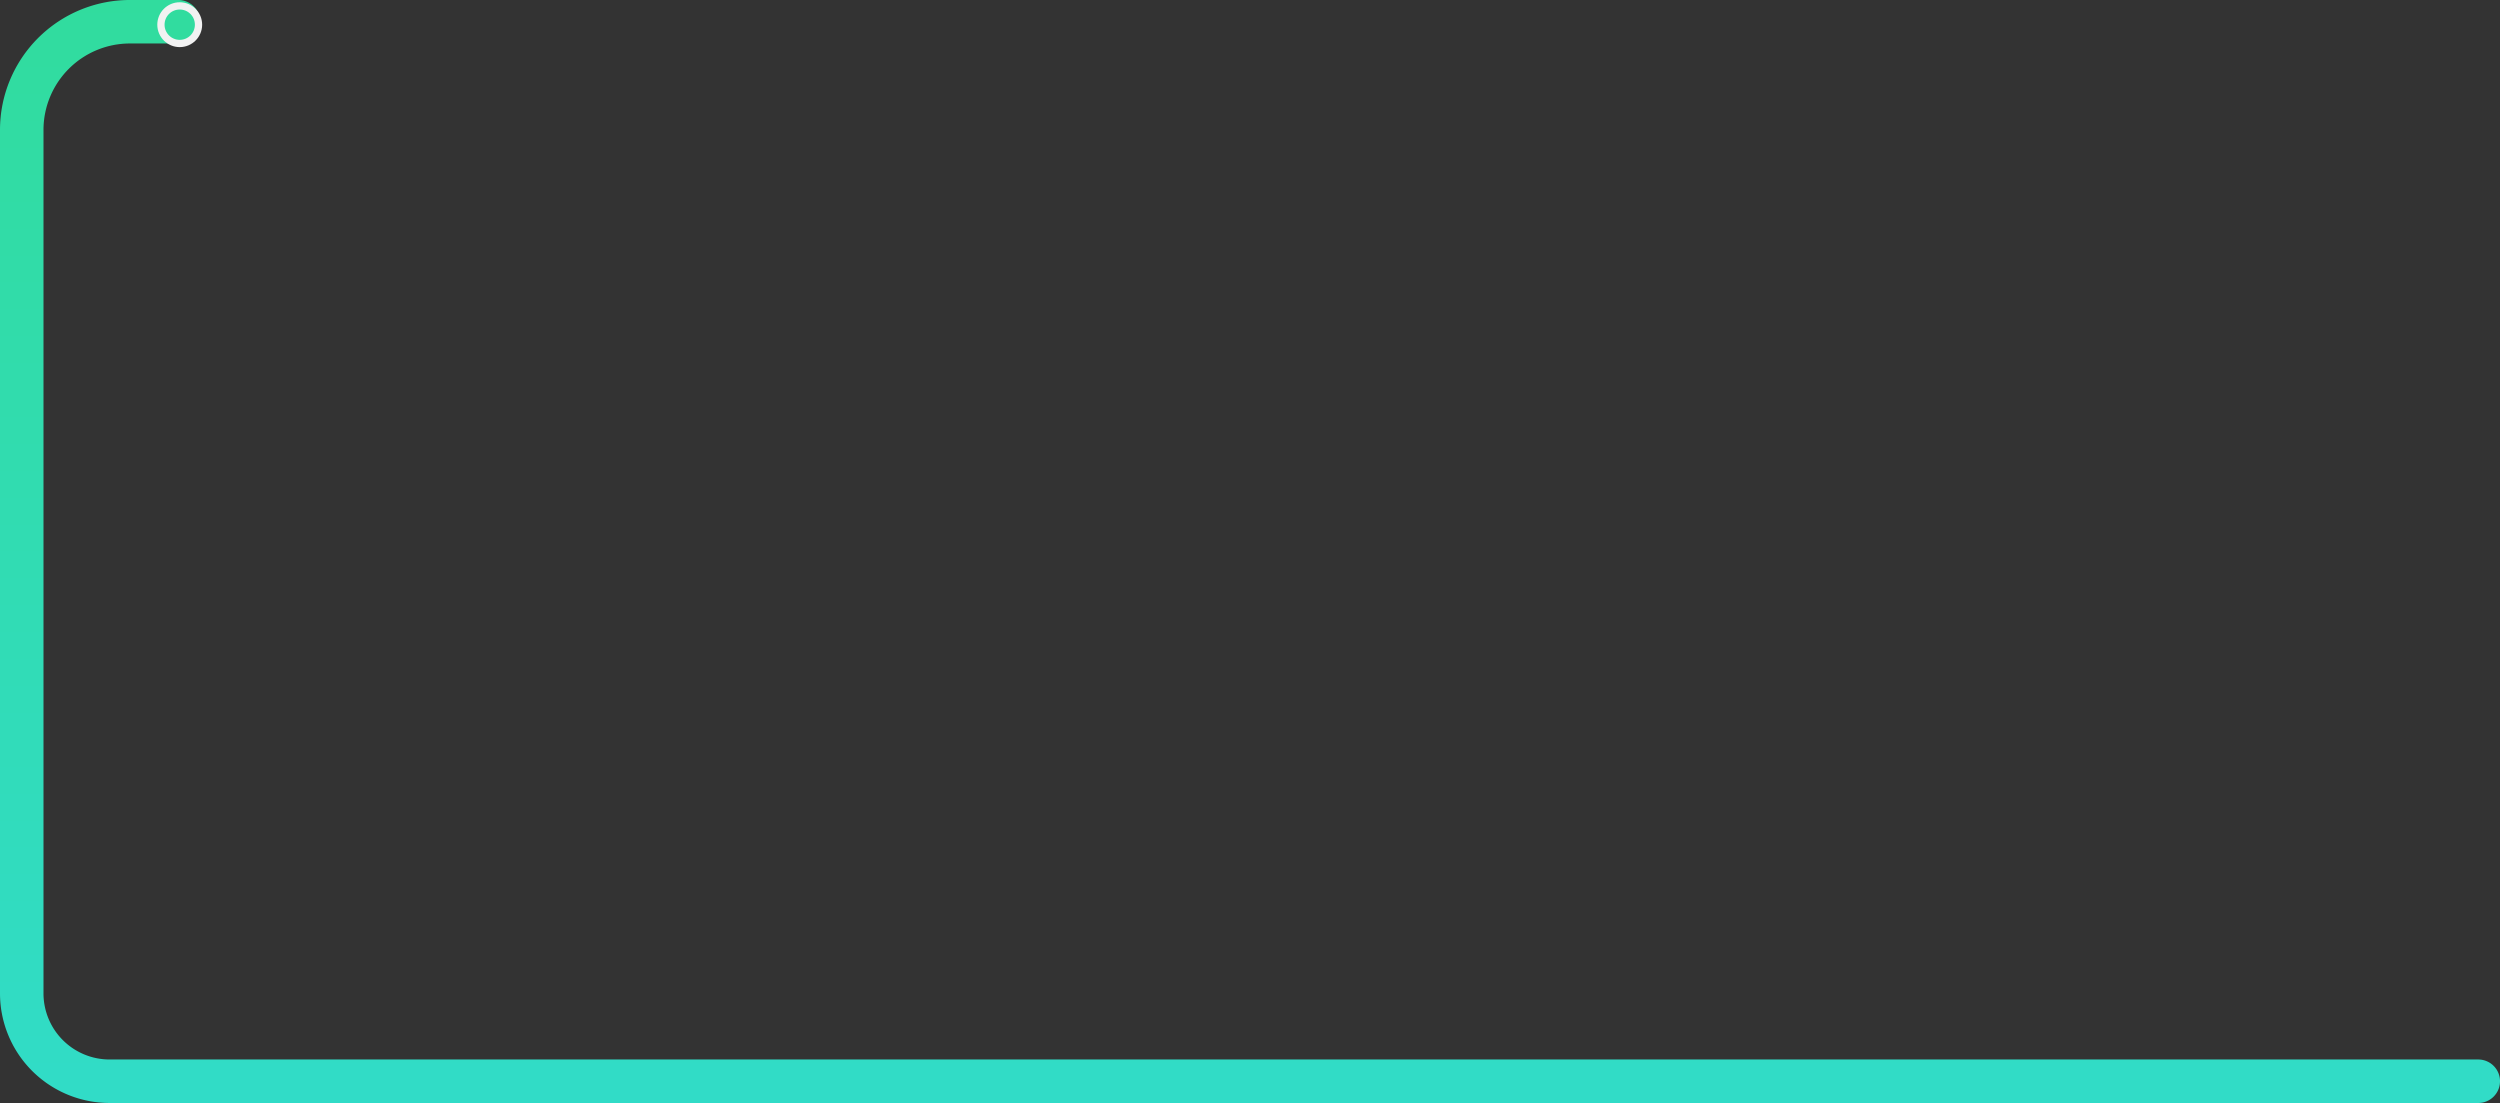 <svg xmlns="http://www.w3.org/2000/svg" xmlns:xlink="http://www.w3.org/1999/xlink" viewBox="0 0 2874 1267.99"><rect x="0" y="0" width="2874" height="1267.99" fill="#333333" stroke="none"/><defs><style>.cls-1{isolation:isolate;}.cls-2,.cls-3{fill:none;stroke-miterlimit:10;}.cls-2{stroke-linecap:round;stroke-width:50px;mix-blend-mode:multiply;stroke:url(#Degradado_sin_nombre_2);}.cls-3{stroke:#f2f2f2;stroke-width:8.35px;}</style><linearGradient id="Degradado_sin_nombre_2" x1="-2294.06" y1="11598.93" x2="-1026.07" y2="11598.93" gradientTransform="matrix(0, 1, 1, 0, -4354.93, 396.07)" gradientUnits="userSpaceOnUse"><stop offset="0" stop-color="#31dc9e"/><stop offset="1" stop-color="#31dcc7"/></linearGradient></defs><title>lineaverdelarga</title><g class="cls-1"><g id="Capa_2" data-name="Capa 2"><g id="Capa_1-2" data-name="Capa 1"><path class="cls-2" d="M6012-1873h-55.61A124.39,124.39,0,0,0,5832-1748.6V-756a101,101,0,0,0,101,101H8656" transform="translate(-5807 1897.99)"/><circle class="cls-3" cx="206.61" cy="28.38" r="21.61"/></g></g></g></svg>